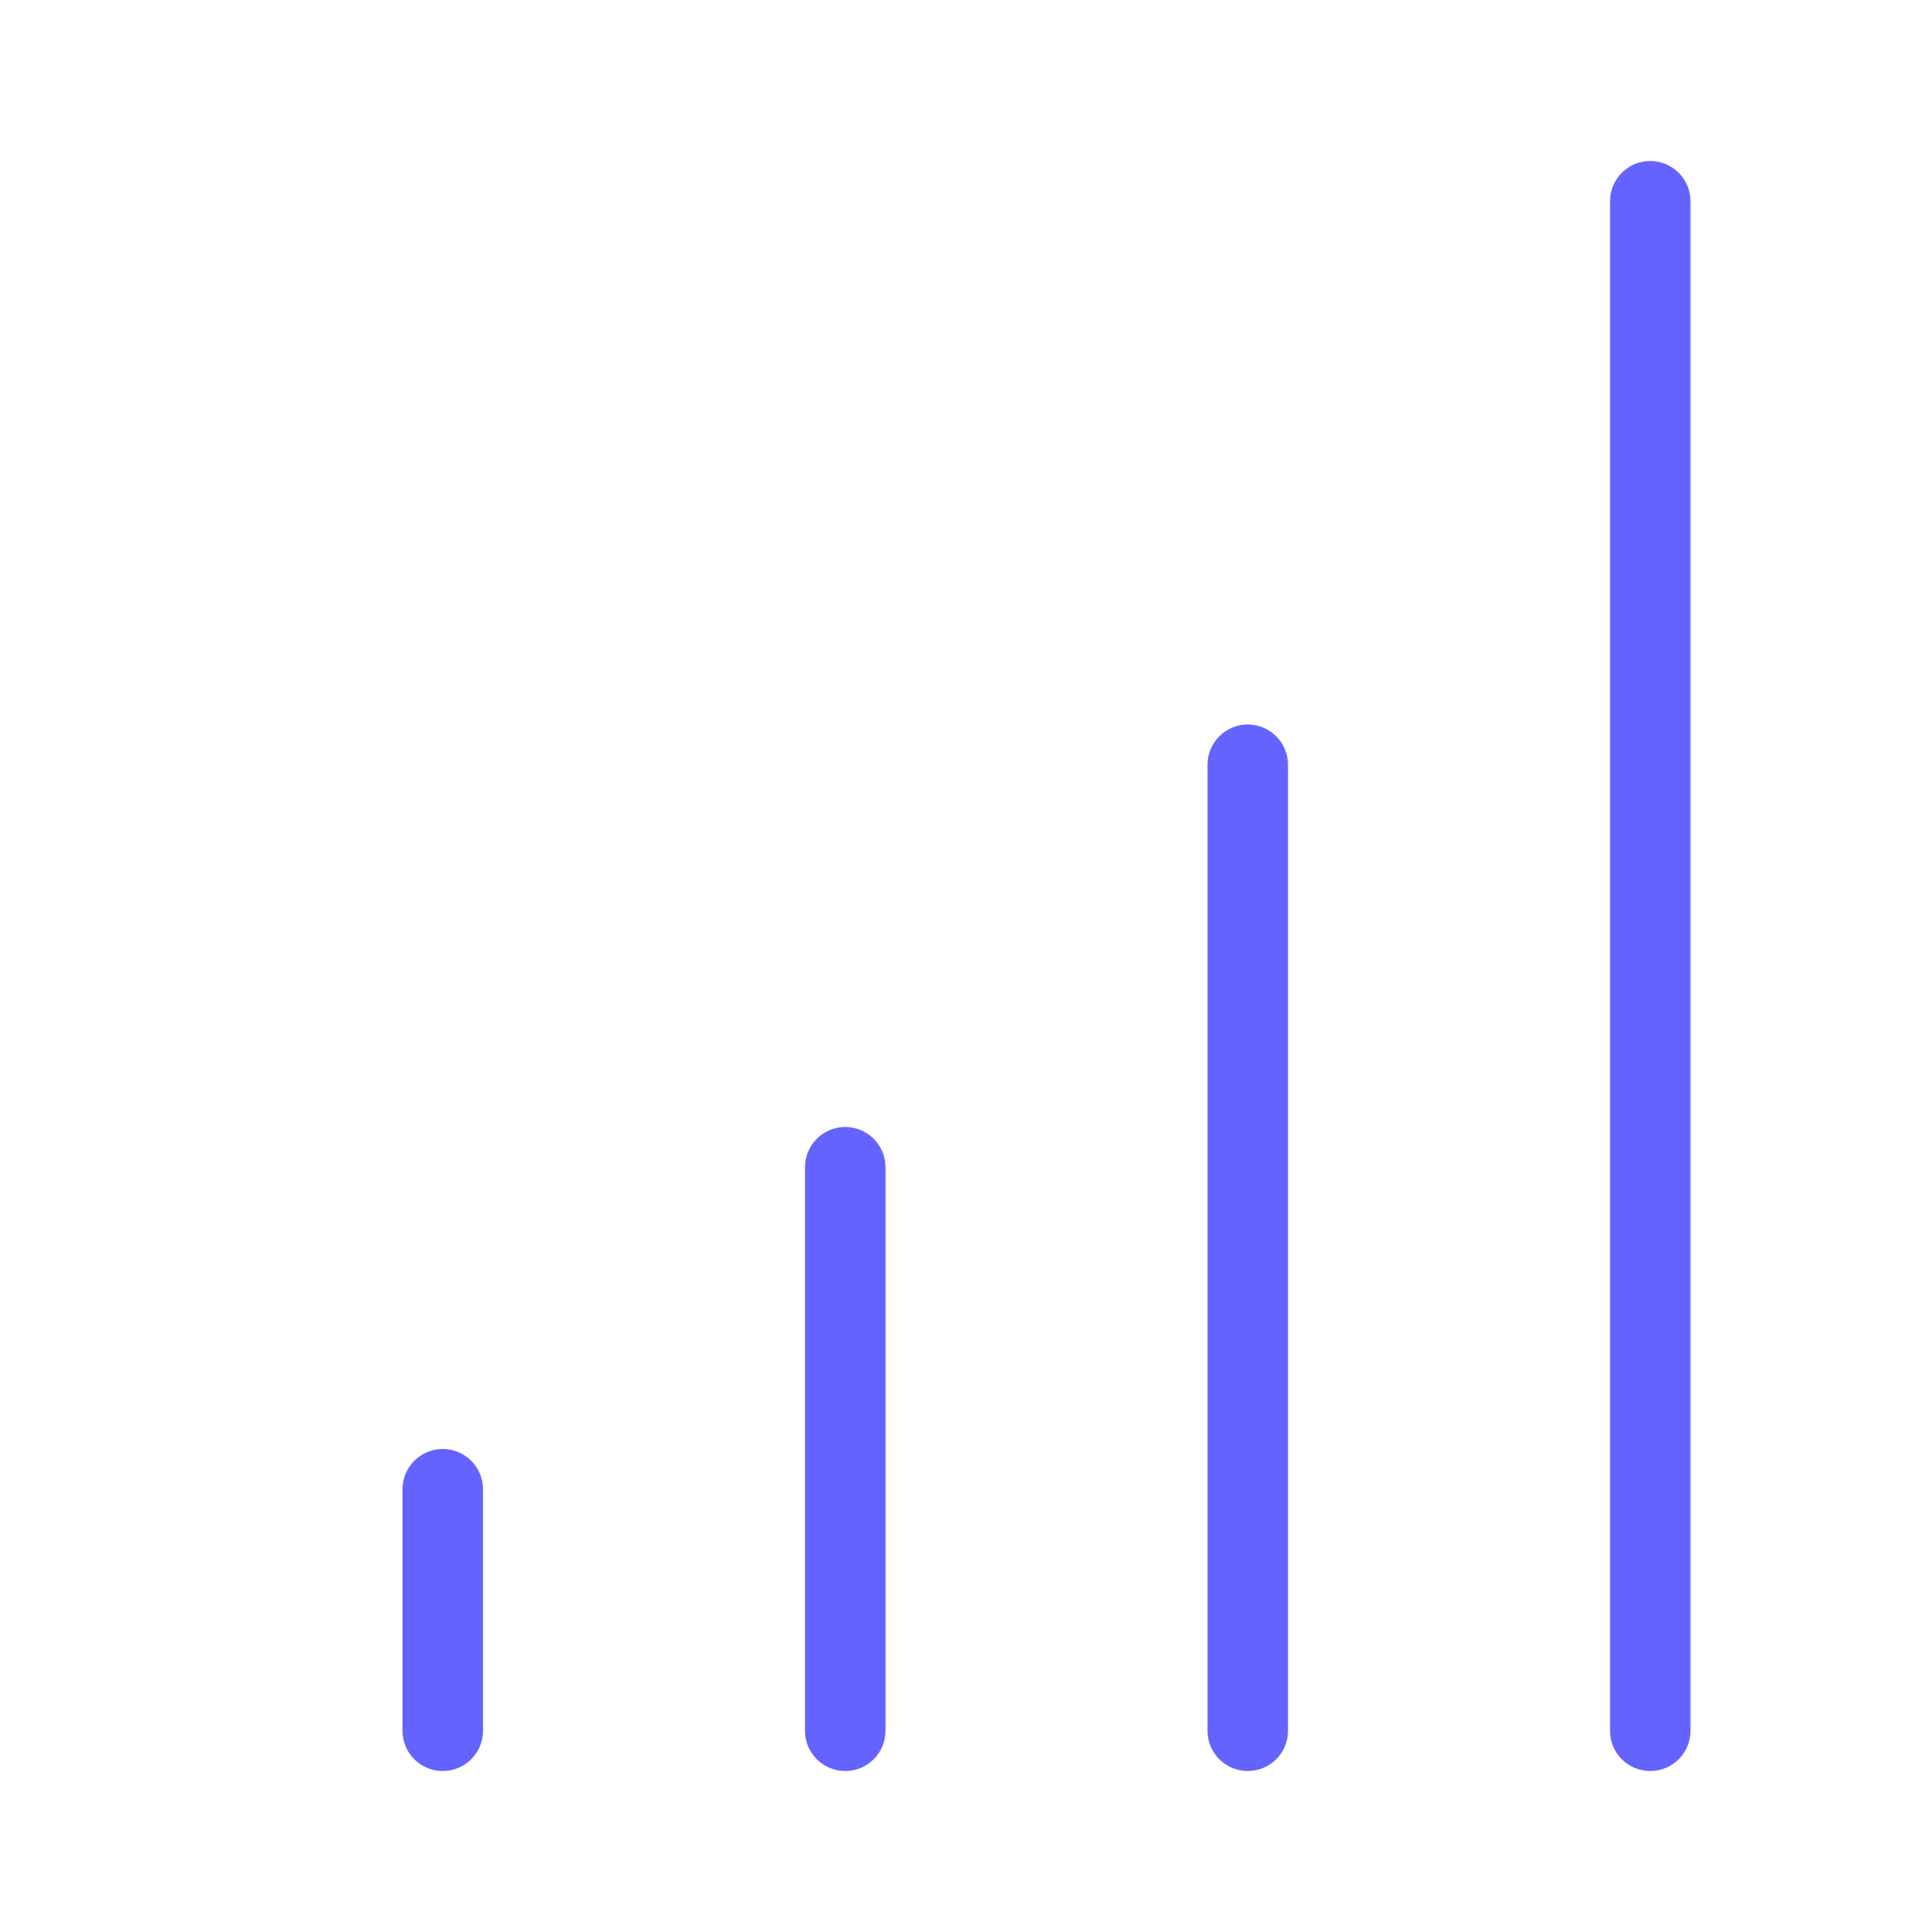 <svg xmlns="http://www.w3.org/2000/svg" enable-background="new 0 0 24 24" viewBox="0 0 24 24"><path fill="#6563ff" d="M5.5,18C5.224,18,5,18.224,5,18.5v3.001C5,21.777,5.224,22,5.5,22h0.001C5.777,22,6,21.776,6,21.5v-3C6,18.224,5.776,18,5.5,18z M10.5,14c-0.276,0-0.5,0.224-0.5,0.5v7.001C10,21.777,10.224,22,10.5,22h0.001C10.777,22,11,21.776,11,21.5v-7C11,14.224,10.776,14,10.5,14z M20.5,2C20.224,2,20,2.224,20,2.5v19.001C20,21.777,20.224,22,20.5,22h0.001C20.777,22,21,21.776,21,21.5v-19C21,2.224,20.776,2,20.5,2z M15.5,9C15.224,9,15,9.224,15,9.5v12.001C15,21.777,15.224,22,15.5,22h0.001C15.777,22,16,21.776,16,21.5v-12C16,9.224,15.776,9,15.5,9z"/></svg>